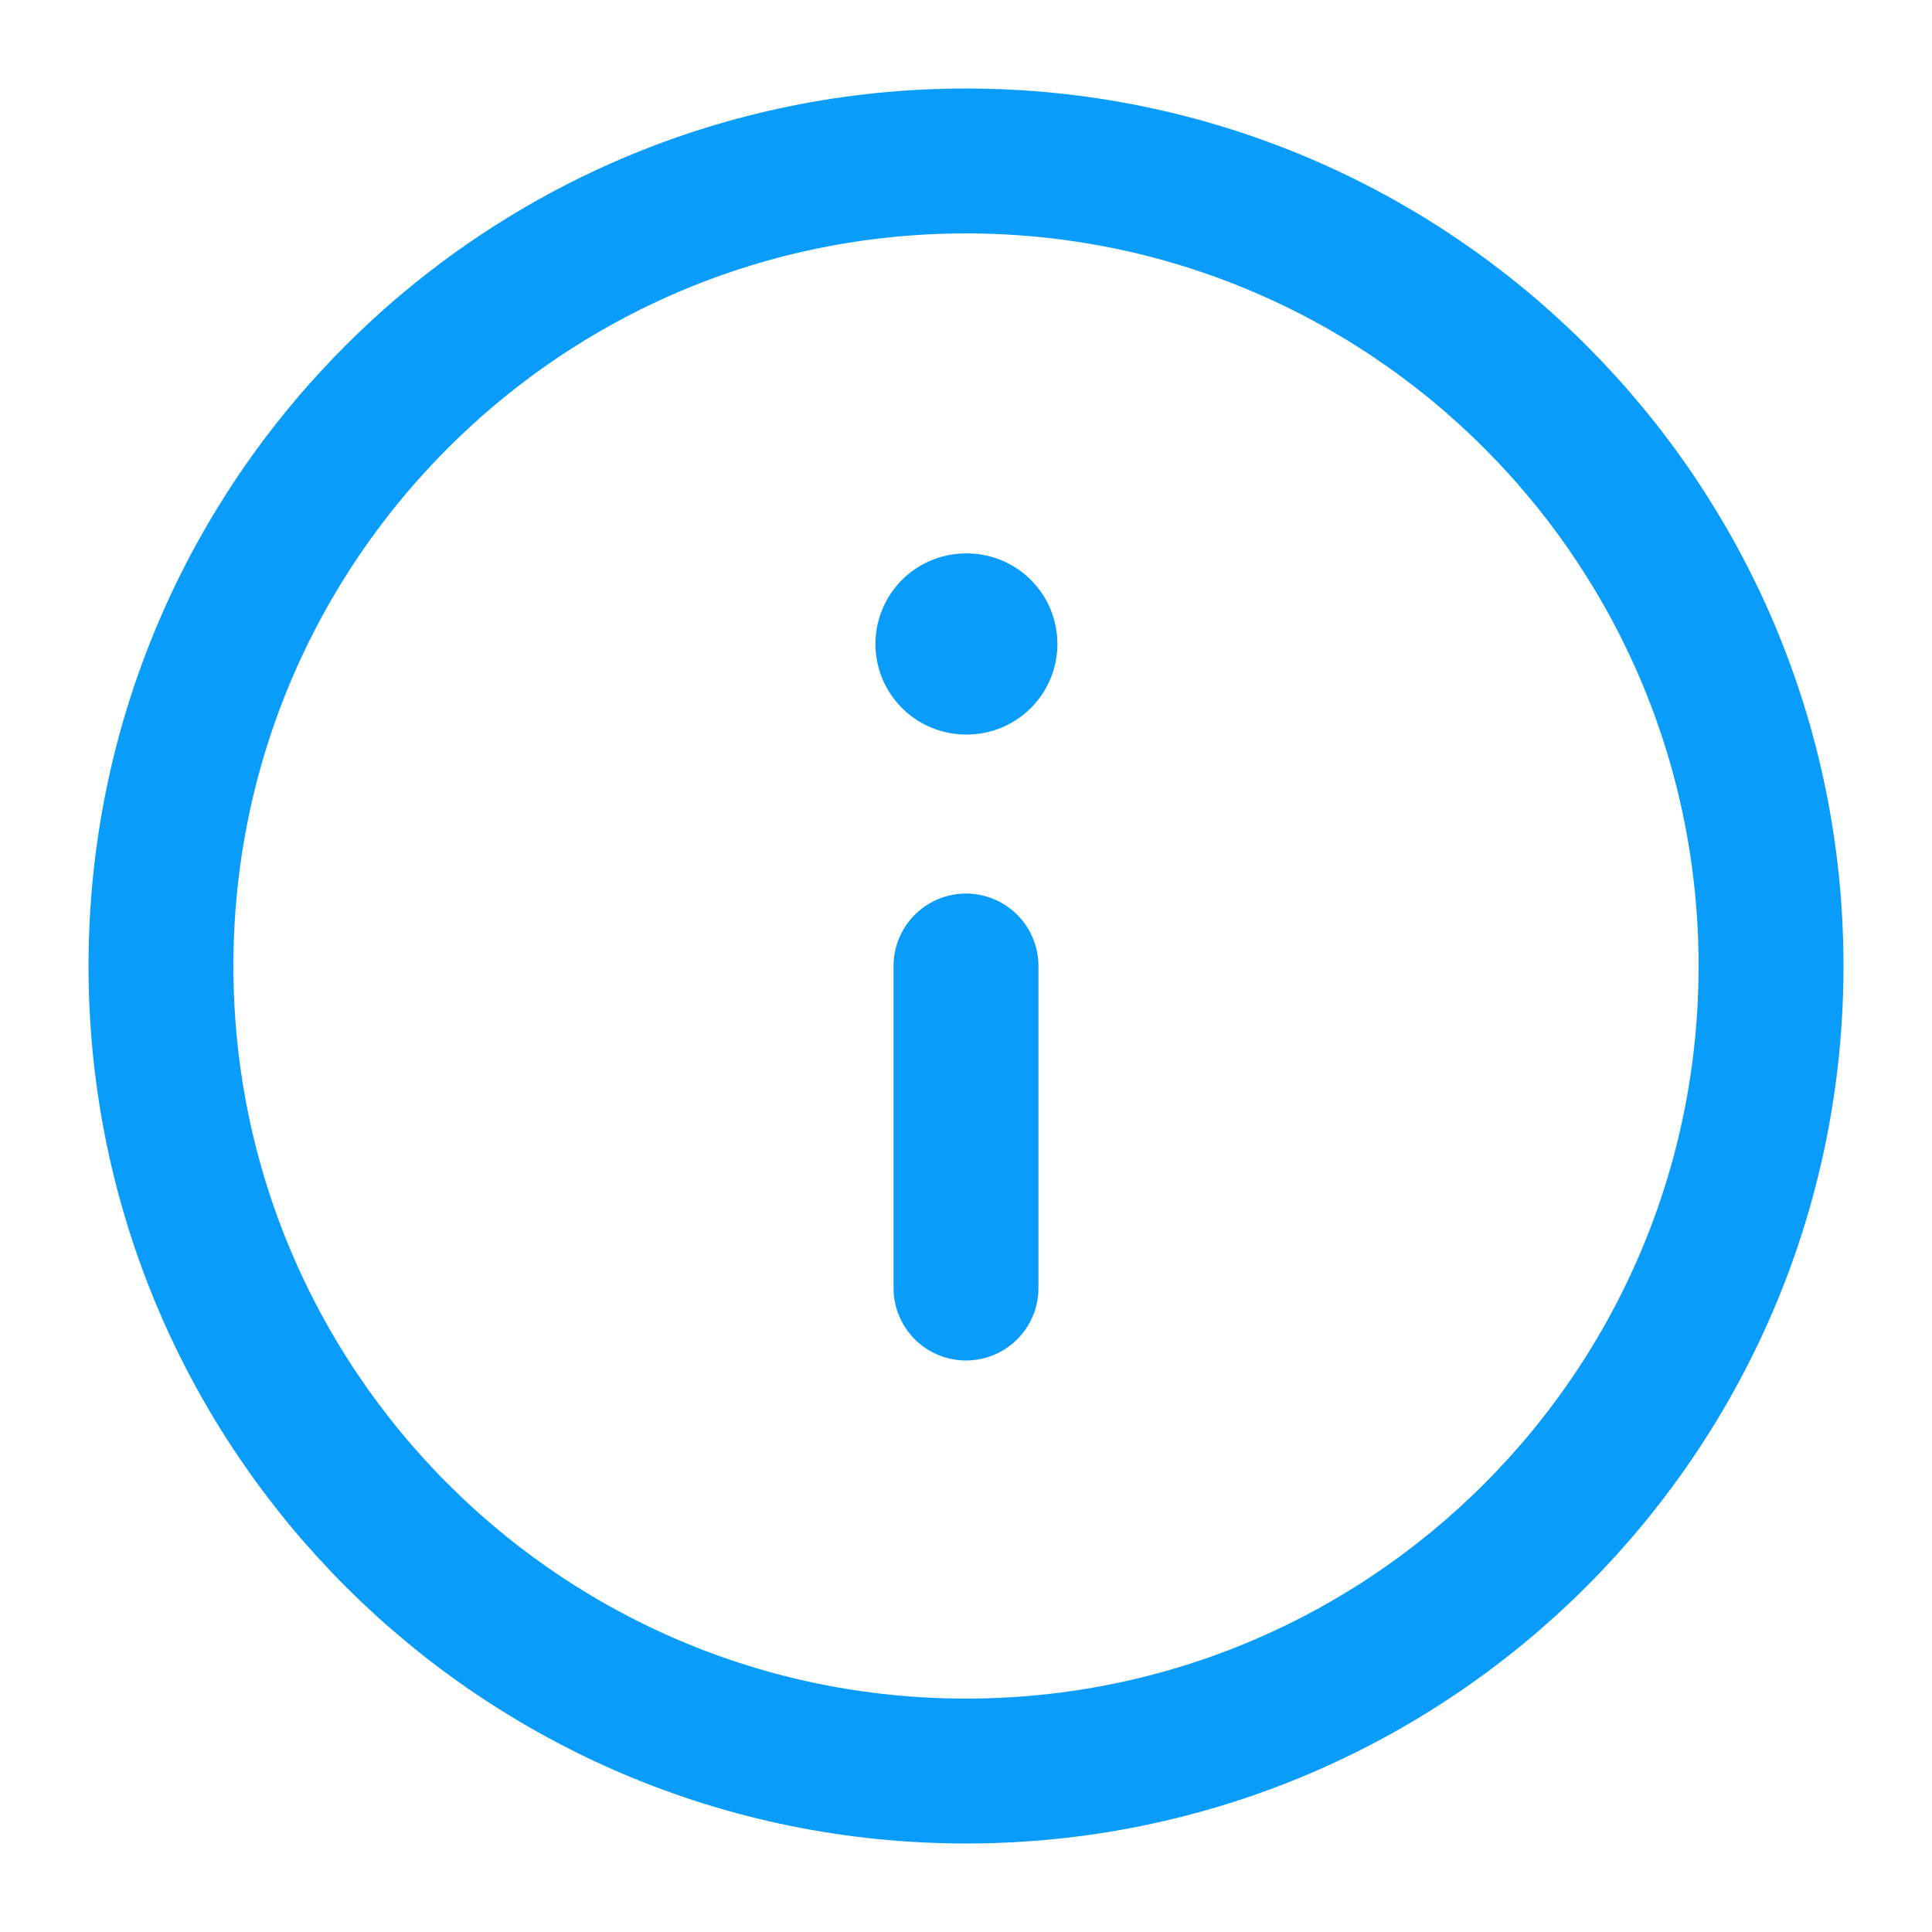 <svg width="16" height="16" viewBox="0 0 16 16" fill="none" xmlns="http://www.w3.org/2000/svg">
<path d="M8 14.667C11.682 14.667 14.667 11.682 14.667 8C14.667 4.318 11.682 1.333 8 1.333C4.318 1.333 1.333 4.318 1.333 8C1.333 11.682 4.318 14.667 8 14.667Z" stroke="#0A9CFB" stroke-width="1.2" stroke-linecap="round" stroke-linejoin="round"/>
<path d="M8 10.667V8" stroke="#0A9CFB" stroke-width="1.2" stroke-linecap="round" stroke-linejoin="round"/>
<path d="M8 5.333H8.007" stroke="#0A9CFB" stroke-width="1.5" stroke-linecap="round" stroke-linejoin="round"/>
</svg>
